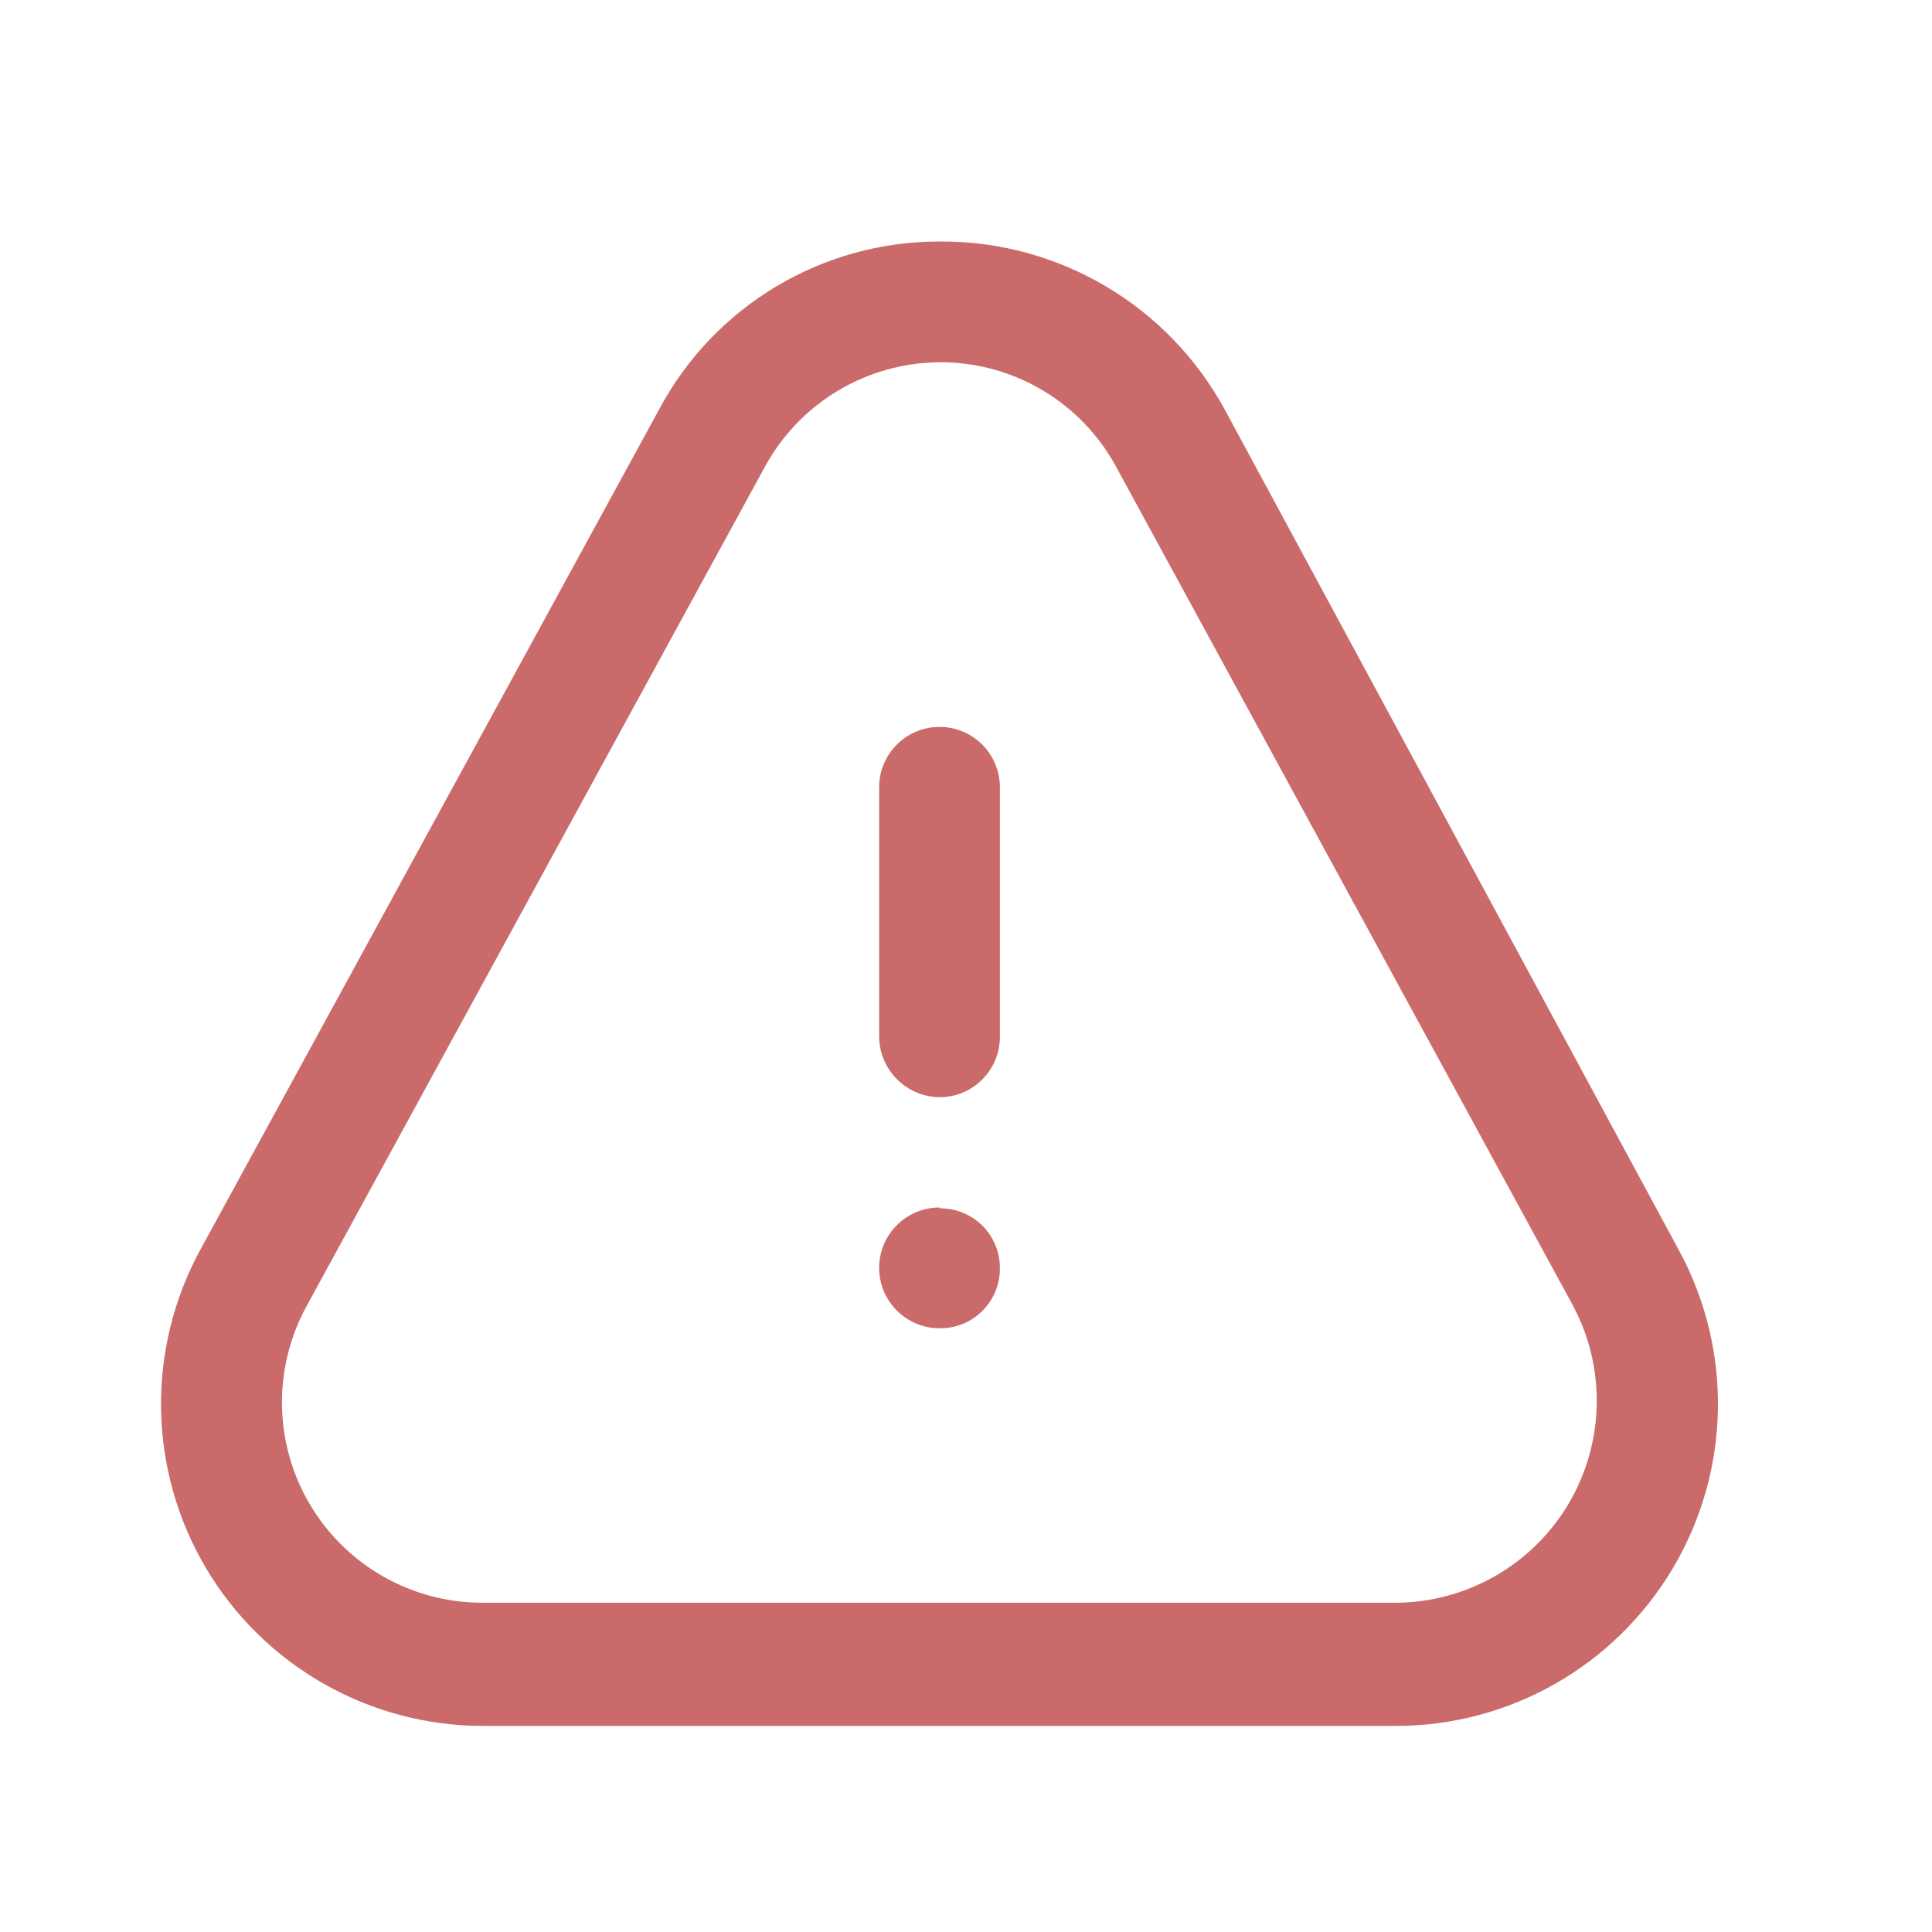 <svg width="24" height="24" viewBox="0 0 24 24" fill="none" xmlns="http://www.w3.org/2000/svg">
<path fill-rule="evenodd" clip-rule="evenodd" d="M8.191 5.08C8.878 3.797 10.216 2.998 11.671 3C13.152 2.989 14.518 3.797 15.221 5.1L20.861 15.54C21.53 16.78 21.498 18.28 20.776 19.489C20.054 20.699 18.75 21.44 17.341 21.44H6.001C4.588 21.44 3.28 20.695 2.559 19.48C1.839 18.265 1.813 16.76 2.491 15.52L8.191 5.08ZM13.871 5.81C13.437 4.999 12.59 4.495 11.671 4.5C10.765 4.506 9.934 5.004 9.501 5.8L3.811 16.22C3.386 16.993 3.401 17.933 3.851 18.691C4.301 19.449 5.119 19.913 6.001 19.91H17.341C18.22 19.905 19.032 19.44 19.482 18.686C19.931 17.931 19.954 16.996 19.541 16.22L13.871 5.81Z" fill="#CA6A6A"/>
<path d="M11.671 15C11.257 15 10.921 15.336 10.921 15.75C10.921 16.164 11.257 16.5 11.671 16.5C11.871 16.503 12.063 16.425 12.204 16.284C12.345 16.142 12.424 15.95 12.421 15.75C12.421 15.552 12.342 15.363 12.201 15.223C12.06 15.084 11.869 15.008 11.671 15.01V15Z" fill="#CA6A6A"/>
<path d="M11.671 13.63C11.259 13.625 10.926 13.292 10.921 12.88V9.78C10.921 9.366 11.257 9.03 11.671 9.03C12.085 9.03 12.421 9.366 12.421 9.78V12.88C12.421 13.294 12.085 13.63 11.671 13.63Z" fill="#CA6A6A"/>
</svg>
